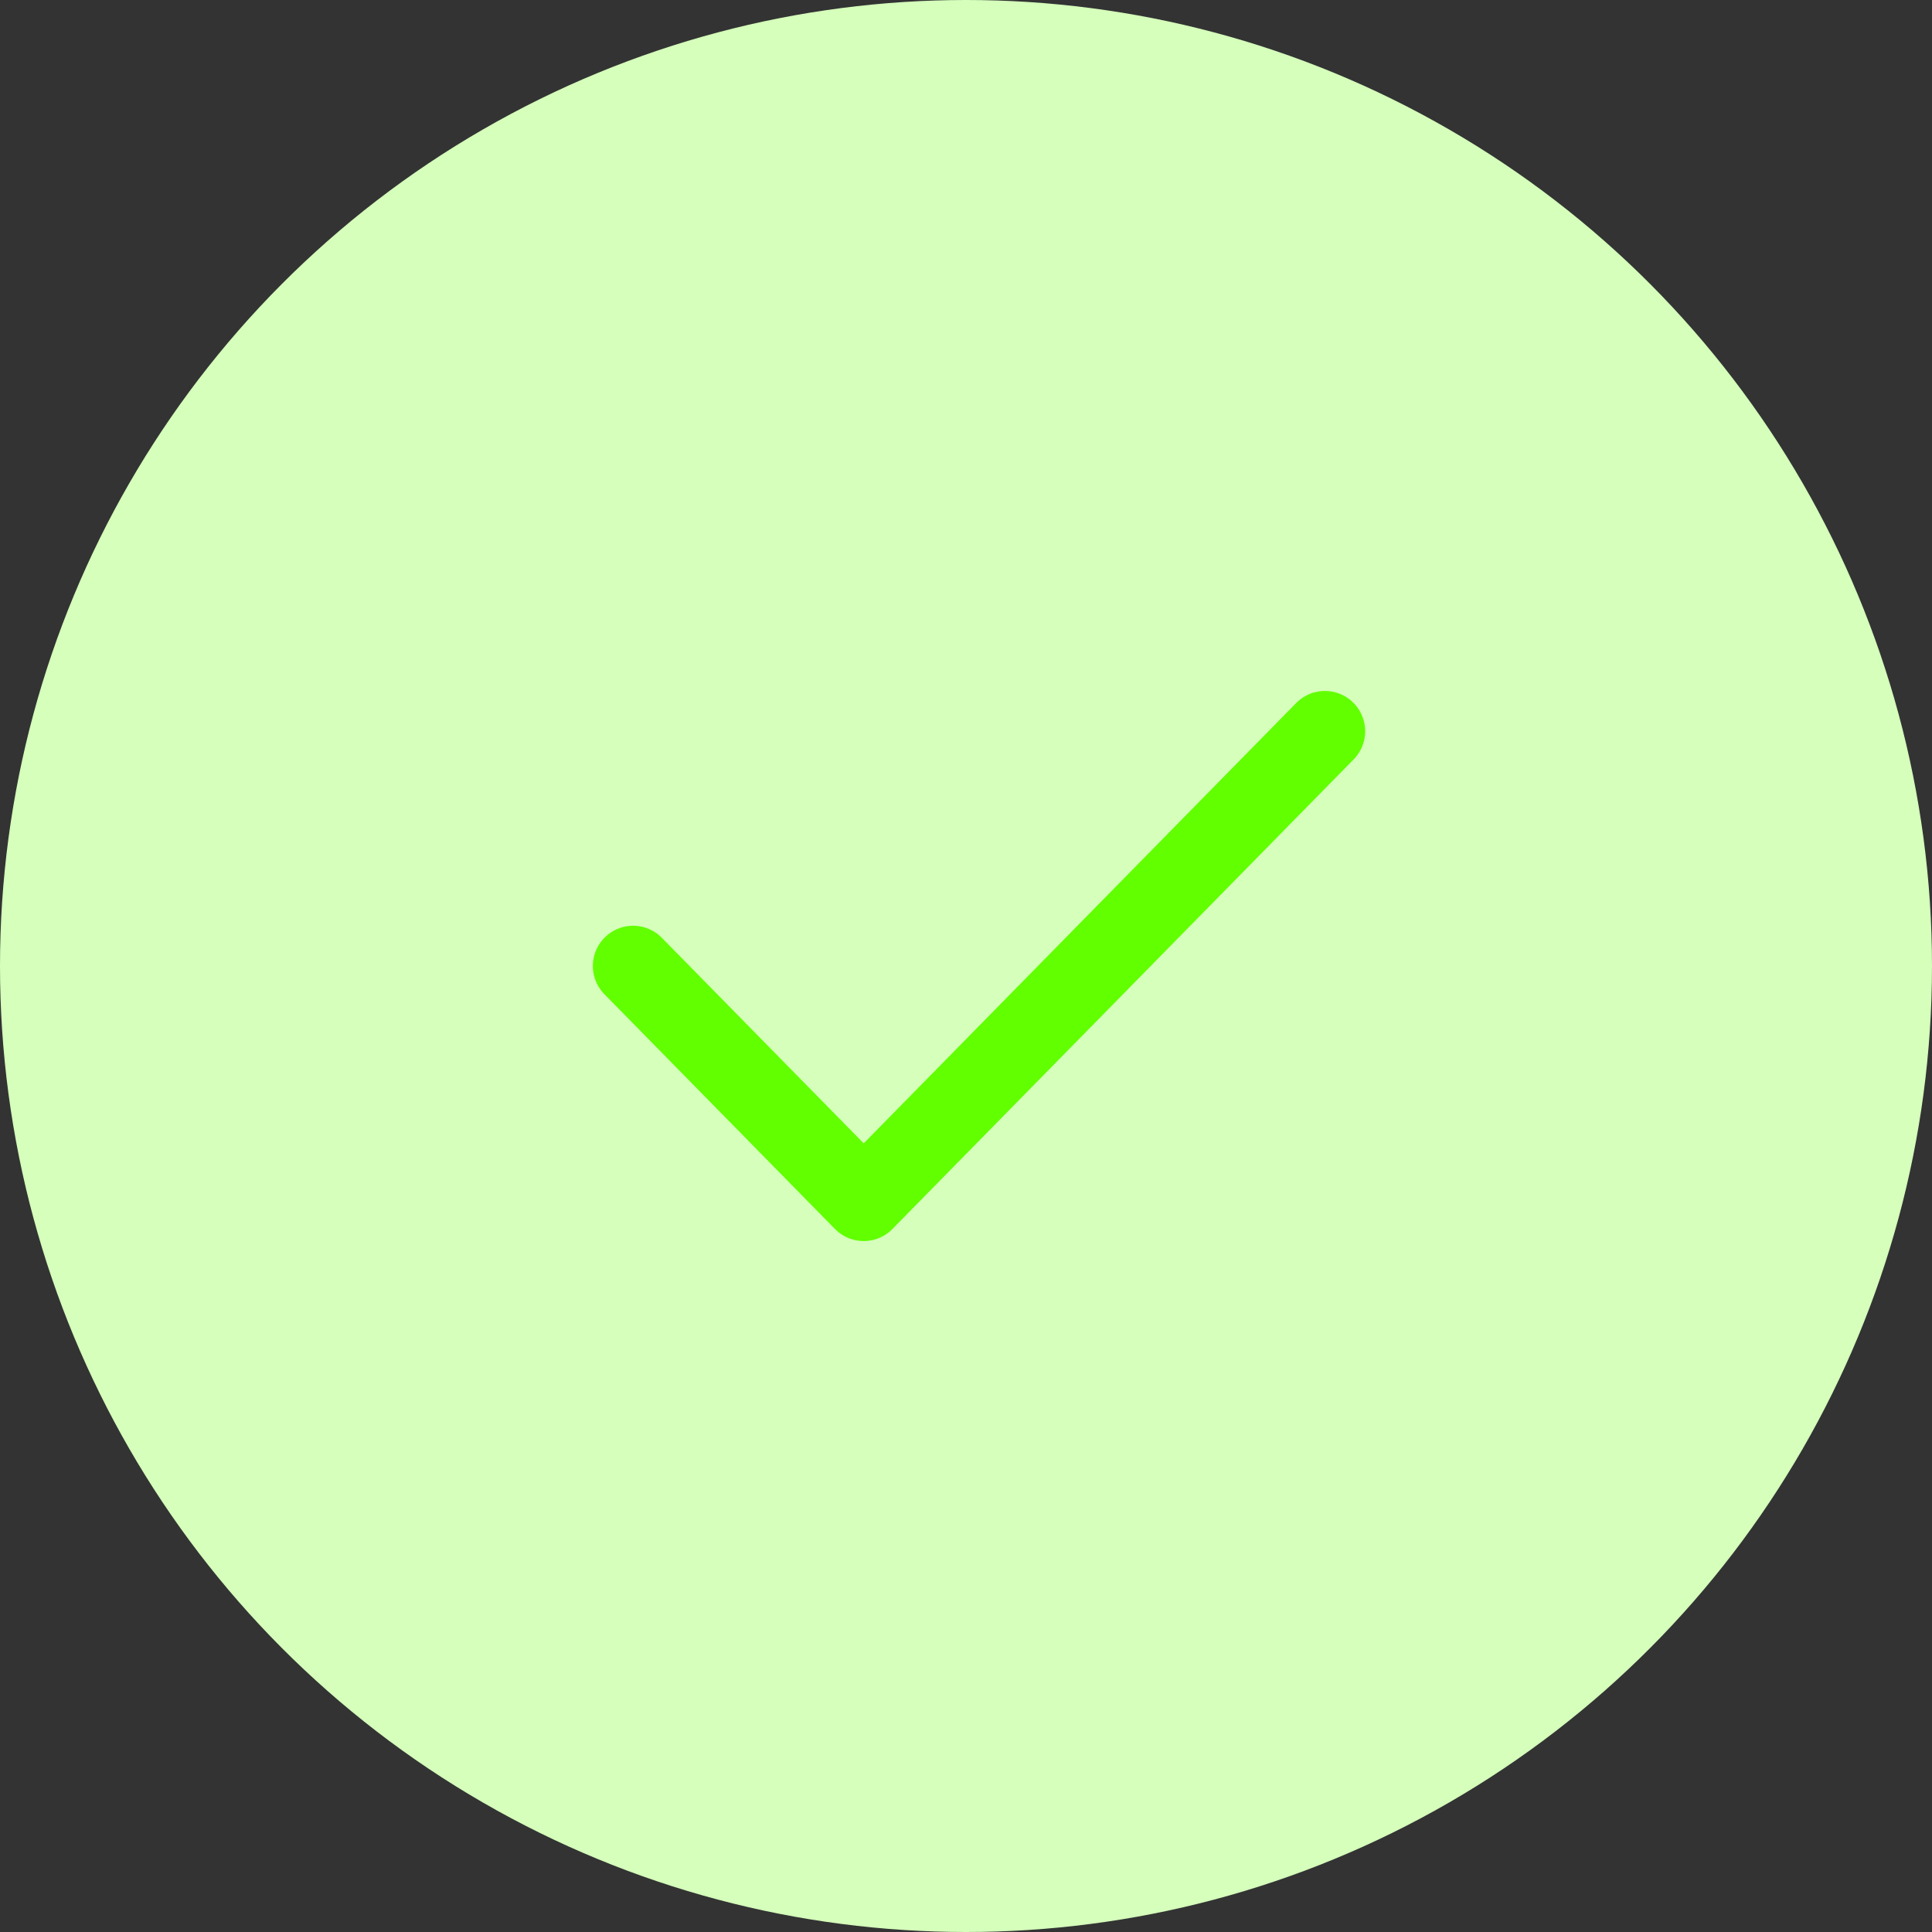 <svg width="96" height="96" viewBox="0 0 96 96" fill="none" xmlns="http://www.w3.org/2000/svg">
<rect x="0" y="0" width="96" height="96" fill="#333333" stroke="none"/>
<circle cx="48" cy="48" r="48" fill="#D5FFBB"/>
<path d="M65.834 36.334L42.917 59.667L31.459 48" stroke="#61FF00" stroke-width="4" stroke-linecap="round" stroke-linejoin="round"/>
</svg>
